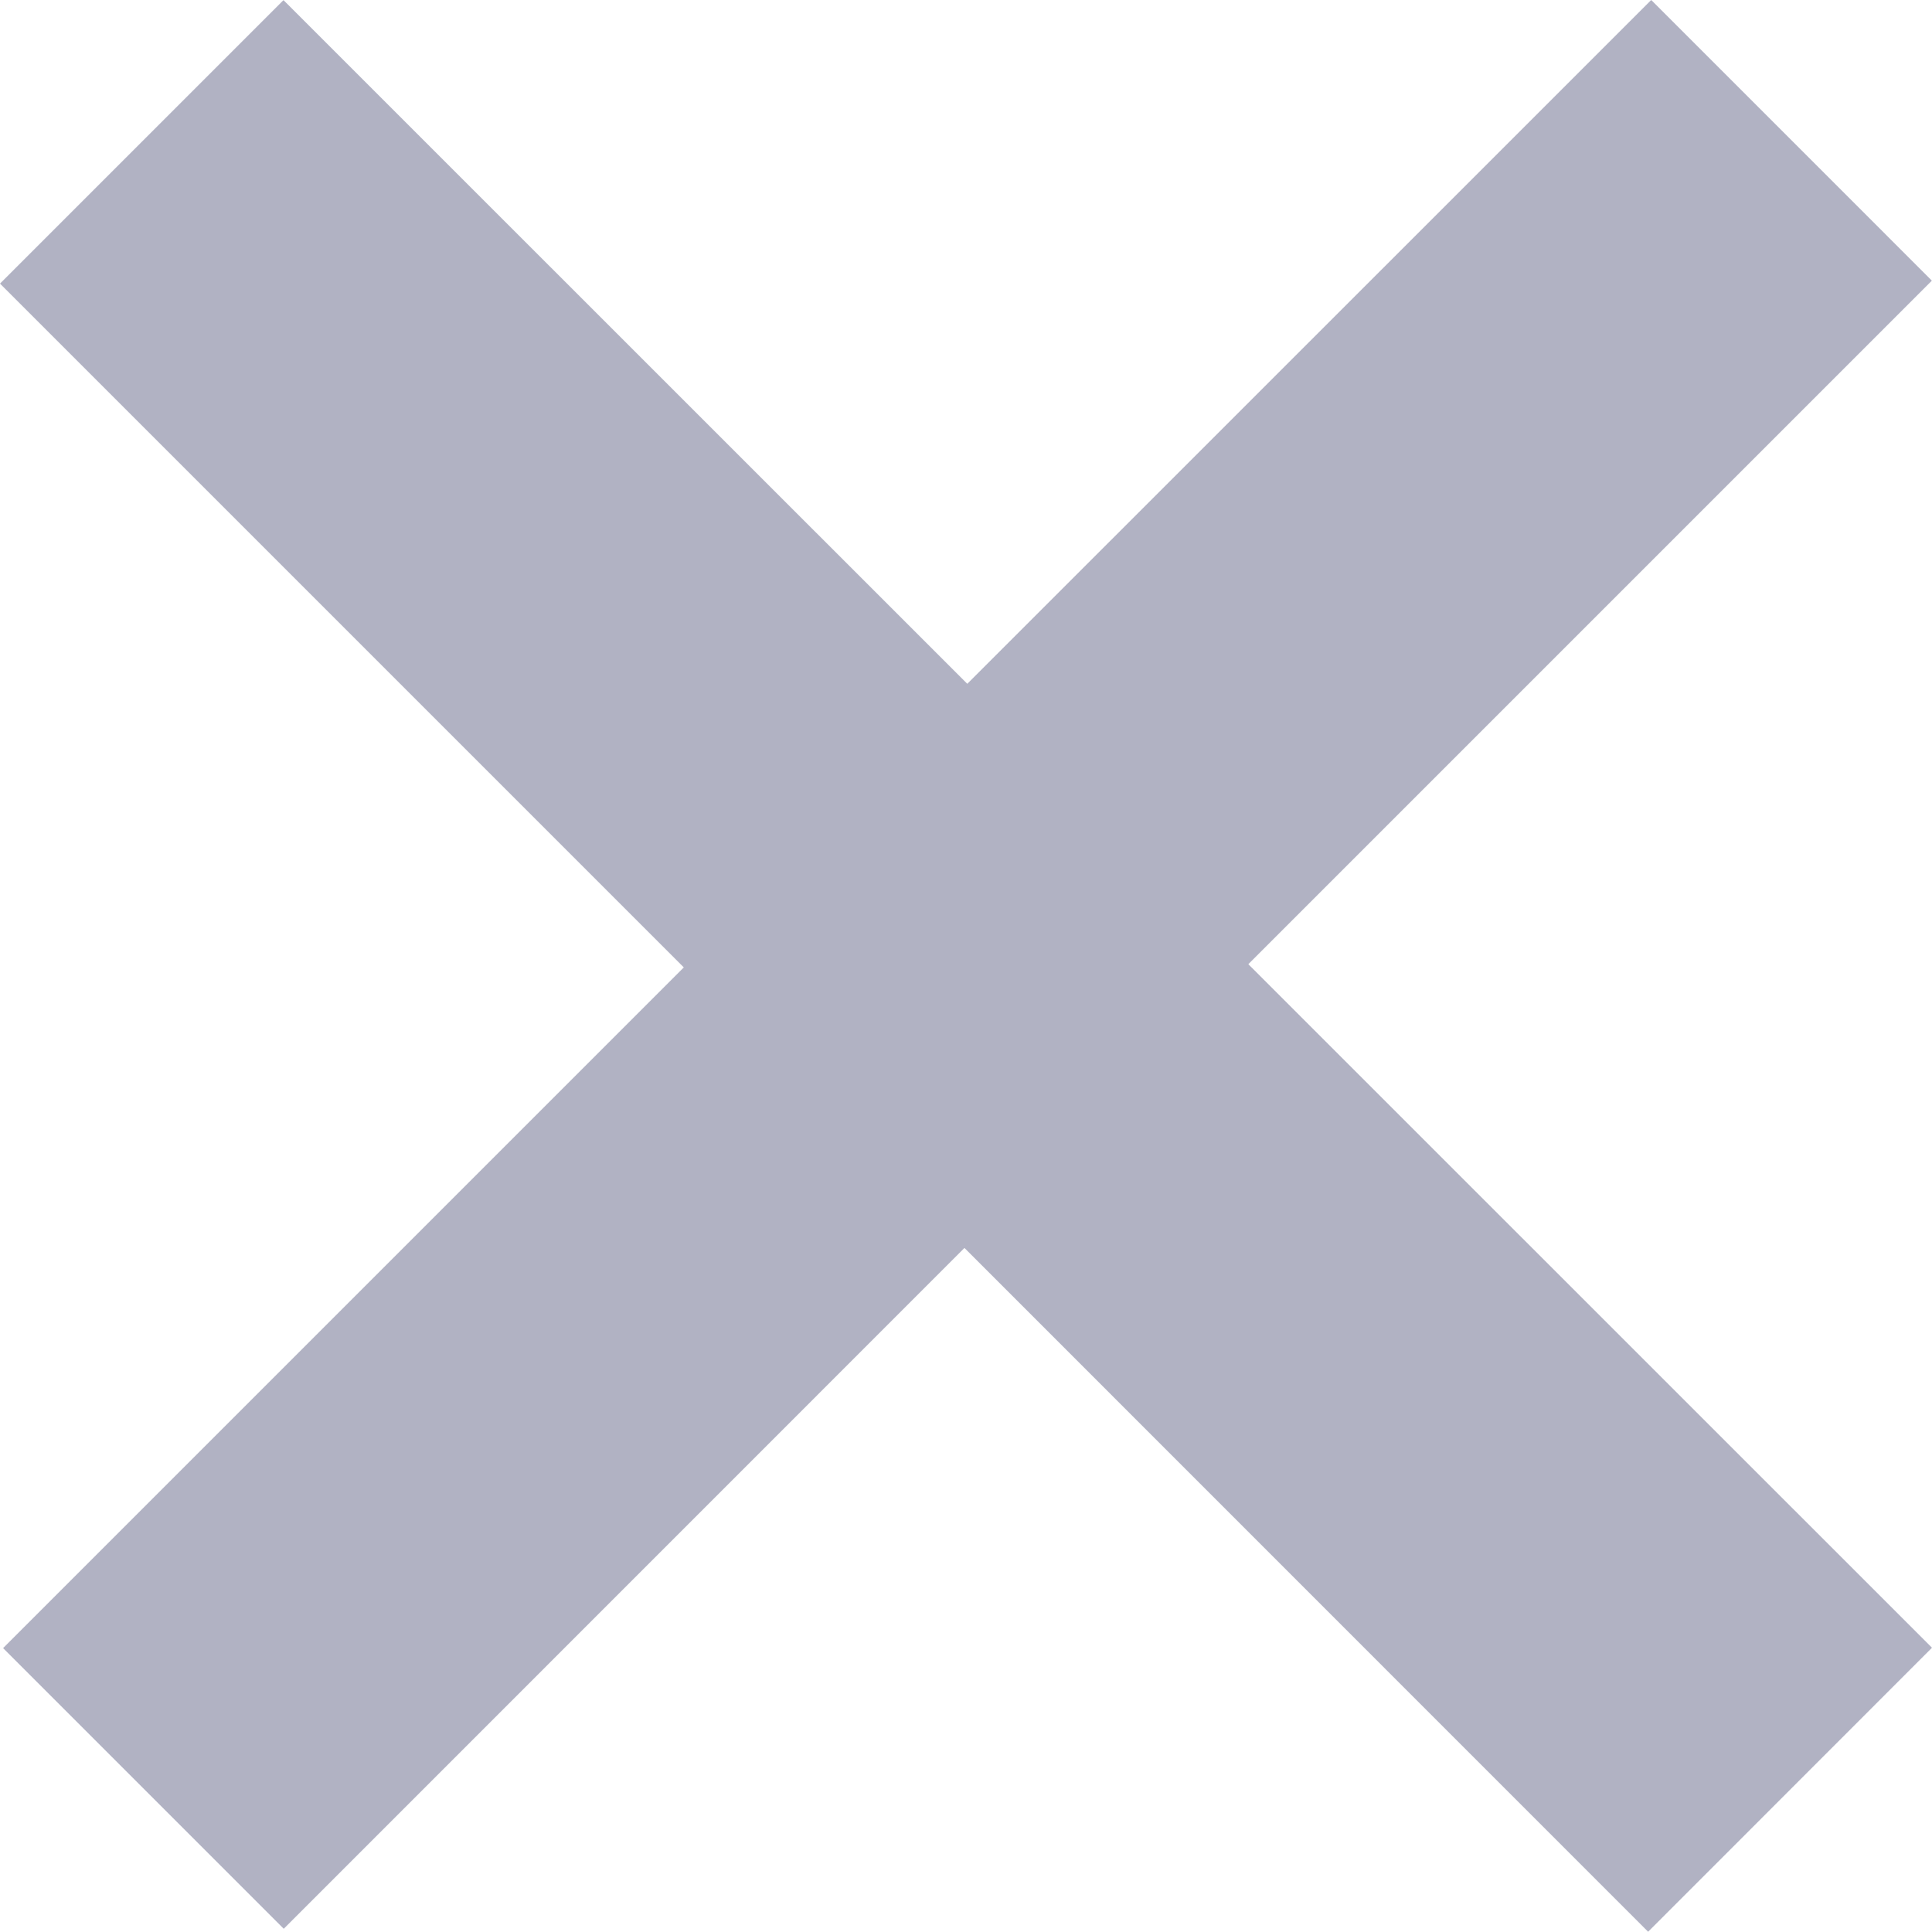 <svg width="15" height="14.998" viewBox="0 0 15 14.998" fill="none" xmlns="http://www.w3.org/2000/svg" xmlns:xlink="http://www.w3.org/1999/xlink">
	<desc>
			Created with Pixso.
	</desc>
	<path d="M12.82 0L7.51 5.309L2.201 0.001L0 2.202L5.309 7.511L0.024 12.796L2.203 14.975L7.488 9.689L12.796 14.998L15 12.793L9.692 7.486L14.999 2.179L12.82 0Z" fill-rule="evenodd" fill="#B1B2C3"/>
	<defs/>
</svg>
